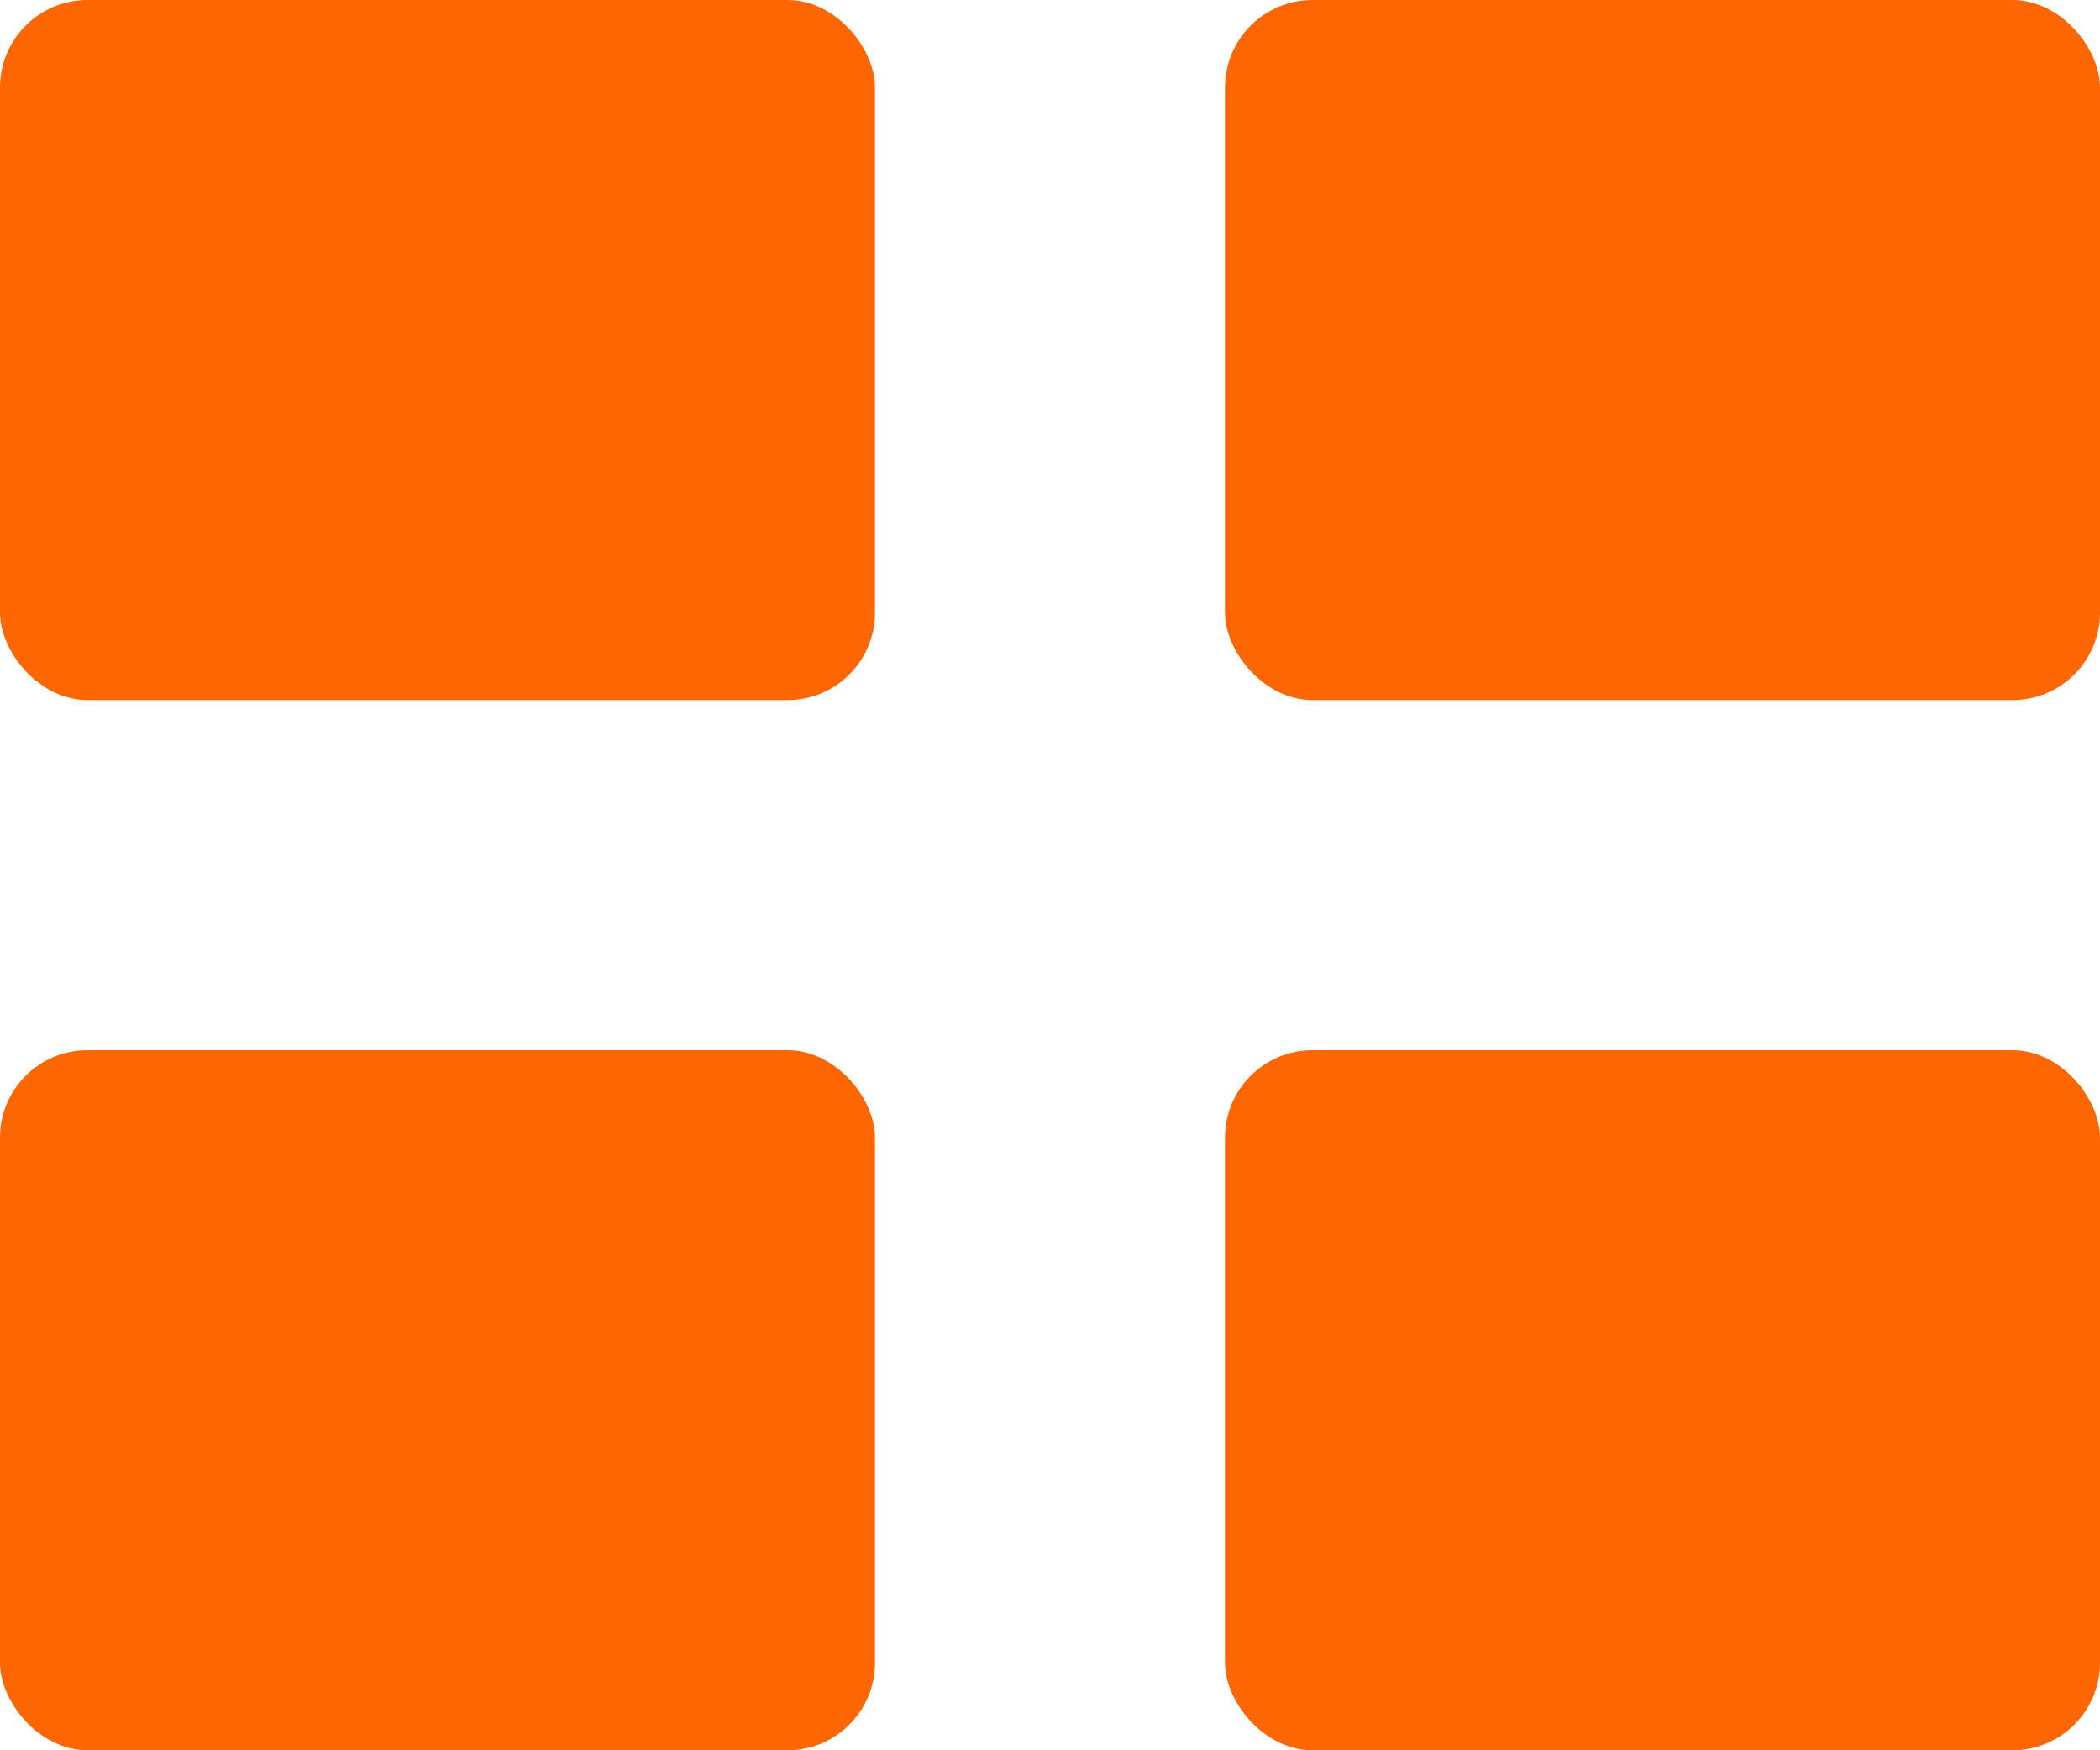 <svg width="12" height="10" xmlns="http://www.w3.org/2000/svg">
    <g fill="#FD6601" fill-rule="evenodd">
        <rect x="0" y="0" width="5" height="4" rx=".5"/>
        <rect x="7" y="0" width="5" height="4" rx=".5"/>
        <rect x="0" y="6" width="5" height="4" rx=".5"/>
        <rect x="7" y="6" width="5" height="4" rx=".5"/>
    </g>
</svg>